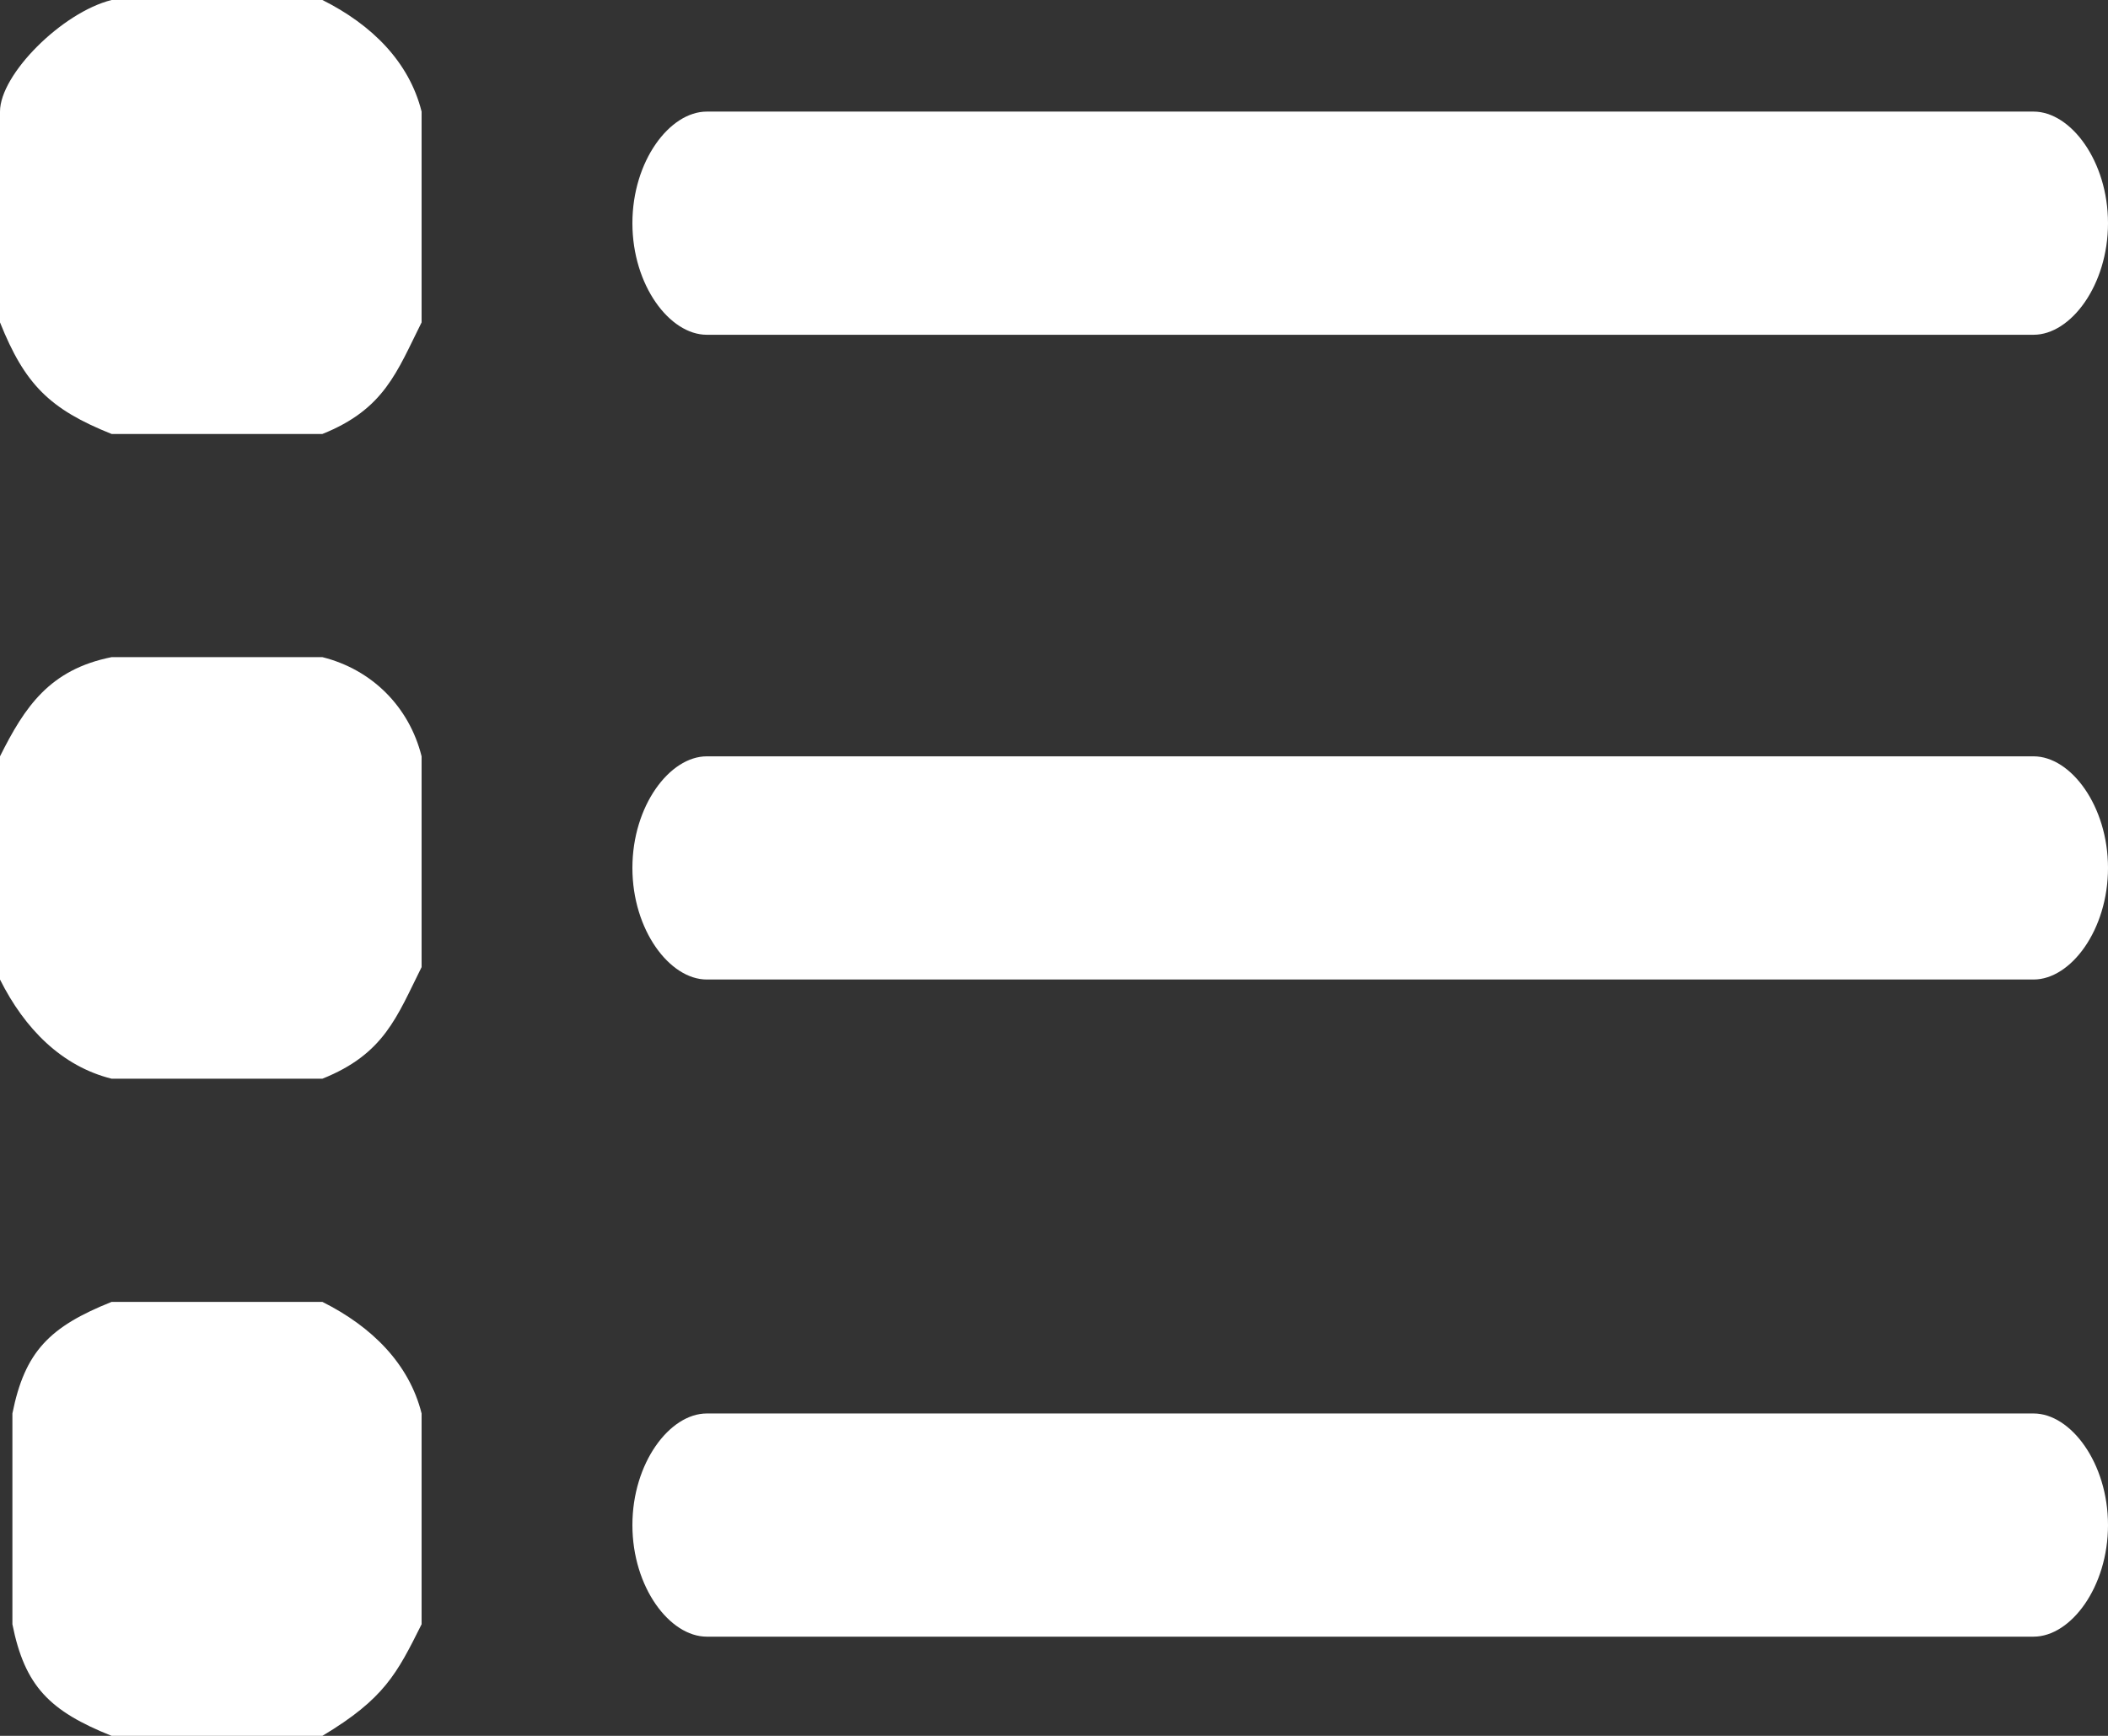 <?xml version="1.0" encoding="utf-8"?>
<!-- Generator: Adobe Illustrator 17.1.0, SVG Export Plug-In . SVG Version: 6.00 Build 0)  -->
<!DOCTYPE svg PUBLIC "-//W3C//DTD SVG 1.1//EN" "http://www.w3.org/Graphics/SVG/1.1/DTD/svg11.dtd">
<svg version="1.1" id="图层_1" xmlns="http://www.w3.org/2000/svg" xmlns:xlink="http://www.w3.org/1999/xlink" x="0px" y="0px"
	 viewBox="0 0 17 14" enable-background="new 0 0 17 14" xml:space="preserve" width="17px" height="14px">
<rect x="0" y="0" width="17" height="14" fill="#333333" stroke="none"/>
<g>
	<path fill-rule="evenodd" clip-rule="evenodd" fill="#FFF" d="M0.9,5.3h1.7C3,5.4,3.3,5.7,3.4,6.1v1.7C3.2,8.2,3.1,8.5,2.6,8.7
		H0.9C0.5,8.6,0.2,8.3,0,7.9V6.1C0.2,5.7,0.4,5.4,0.9,5.3z"/>
	<path fill-rule="evenodd" clip-rule="evenodd" fill="#FFF" d="M5.7,6.1h10.7C16.7,6.1,17,6.5,17,7c0,0.5-0.3,0.9-0.6,0.9H5.7
		C5.4,7.9,5.1,7.5,5.1,7C5.1,6.5,5.4,6.1,5.7,6.1z"/>
	<path fill-rule="evenodd" clip-rule="evenodd" fill="#FFF" d="M0.9,10.5h1.7C3,10.7,3.3,11,3.4,11.4v1.7
		c-0.2,0.4-0.3,0.6-0.8,0.9H0.9c-0.5-0.2-0.7-0.4-0.8-0.9v-1.7C0.2,10.9,0.4,10.7,0.9,10.5z"/>
	<path fill-rule="evenodd" clip-rule="evenodd" fill="#FFF" d="M5.7,11.4h10.7c0.3,0,0.6,0.4,0.6,0.9c0,0.5-0.3,0.9-0.6,0.9H5.7
		c-0.3,0-0.6-0.4-0.6-0.9C5.1,11.8,5.4,11.4,5.7,11.4z"/>
	<path fill-rule="evenodd" clip-rule="evenodd" fill="#FFF" d="M0.9,0h1.7C3,0.2,3.3,0.5,3.4,0.9v1.7C3.2,3,3.1,3.3,2.6,3.5H0.9
		C0.4,3.3,0.2,3.1,0,2.6V0.9C0,0.6,0.5,0.1,0.9,0z"/>
	<path fill-rule="evenodd" clip-rule="evenodd" fill="#FFF" d="M5.7,0.9h10.7c0.3,0,0.6,0.4,0.6,0.9c0,0.5-0.3,0.9-0.6,0.9H5.7
		c-0.3,0-0.6-0.4-0.6-0.9C5.1,1.3,5.4,0.9,5.7,0.9z"/>
</g>
</svg>
